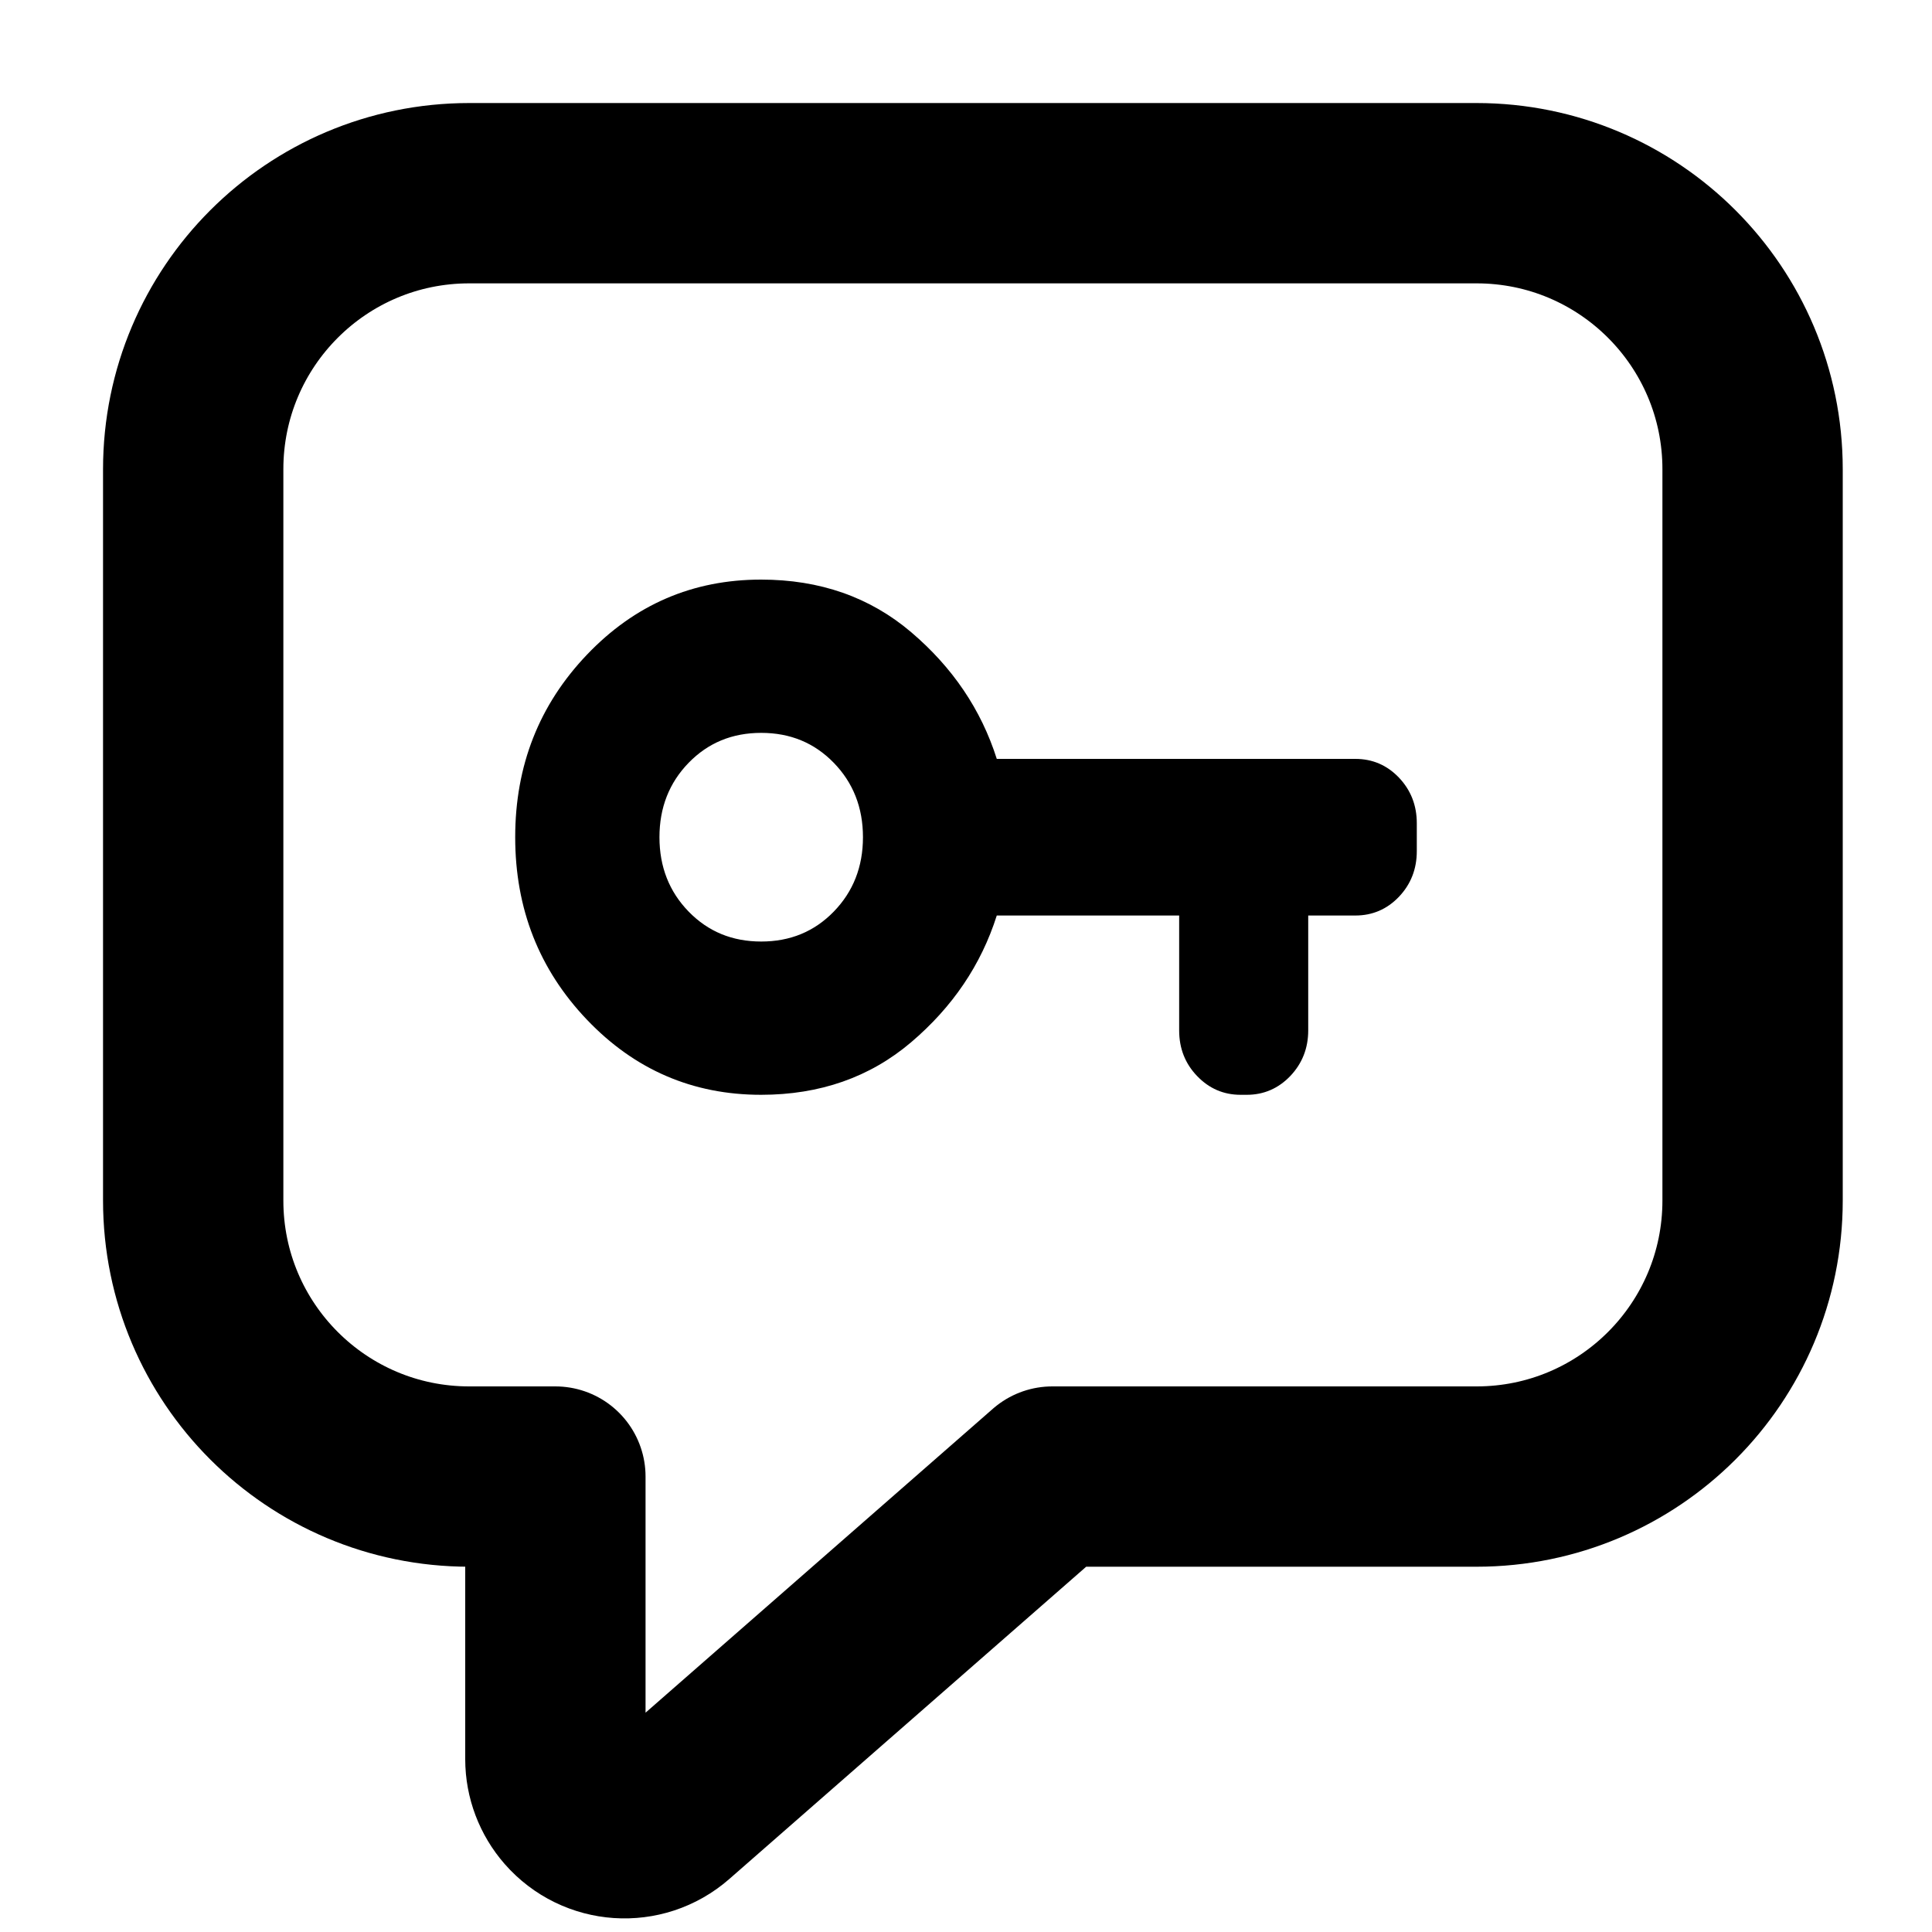<?xml version="1.0" encoding="UTF-8"?>
<svg viewBox="4.5 4.5 15 15" version="1.1" xmlns="http://www.w3.org/2000/svg" xmlns:xlink="http://www.w3.org/1999/xlink">
  <g id="Artboard" stroke="none" stroke-width="1.3" fill="none" fill-rule="evenodd">
    <g id="vpn_key_FILL1_wght400_GRAD0_opsz48-(1)" transform="translate(6, 6)">
      <path d="M4.409,3 C4.865,3 5.254,3.136 5.574,3.408 C5.895,3.681 6.117,4.008 6.239,4.392 L9.023,4.392 C9.155,4.392 9.268,4.44 9.361,4.537 C9.454,4.635 9.5,4.753 9.5,4.892 L9.5,5.108 C9.5,5.247 9.454,5.365 9.361,5.463 C9.268,5.56 9.155,5.608 9.023,5.608 L8.657,5.608 L8.657,6.5 C8.657,6.639 8.61,6.757 8.518,6.854 C8.425,6.951 8.312,7 8.18,7 L8.132,7 C7.999,7 7.887,6.951 7.794,6.854 C7.701,6.757 7.655,6.639 7.655,6.5 L7.655,5.608 L6.239,5.608 C6.117,5.992 5.895,6.319 5.574,6.592 C5.254,6.864 4.865,7 4.409,7 C3.879,7 3.428,6.806 3.057,6.417 C2.686,6.028 2.5,5.556 2.5,5 C2.5,4.444 2.686,3.972 3.057,3.583 C3.428,3.194 3.879,3 4.409,3 Z M4.41,4.19 C4.185,4.19 3.998,4.267 3.847,4.422 C3.696,4.577 3.62,4.77 3.62,5 C3.62,5.23 3.696,5.423 3.847,5.578 C3.998,5.733 4.185,5.81 4.41,5.81 C4.635,5.81 4.822,5.733 4.973,5.578 C5.124,5.423 5.2,5.23 5.2,5 C5.2,4.77 5.124,4.577 4.973,4.422 C4.822,4.267 4.635,4.19 4.41,4.19 Z" id="Shape" fill="currentColor" fill-rule="nonzero"/>
      <path d="M2.143,0 L9.964,0 C11.148,0 12.107,0.959 12.107,2.143 L12.107,7.821 C12.107,9.005 11.148,9.964 9.964,9.964 L6.67,9.964 L3.701,12.562 C3.478,12.757 3.14,12.734 2.945,12.511 C2.86,12.414 2.812,12.288 2.812,12.159 L2.812,9.964 L2.143,9.964 C0.959,9.964 0,9.005 0,7.821 L0,2.143 C0,0.959 0.959,0 2.143,0 Z" id="Path" stroke="currentColor" stroke-width="1.4" stroke-linejoin="round"/>
    </g>
  </g>
</svg>
